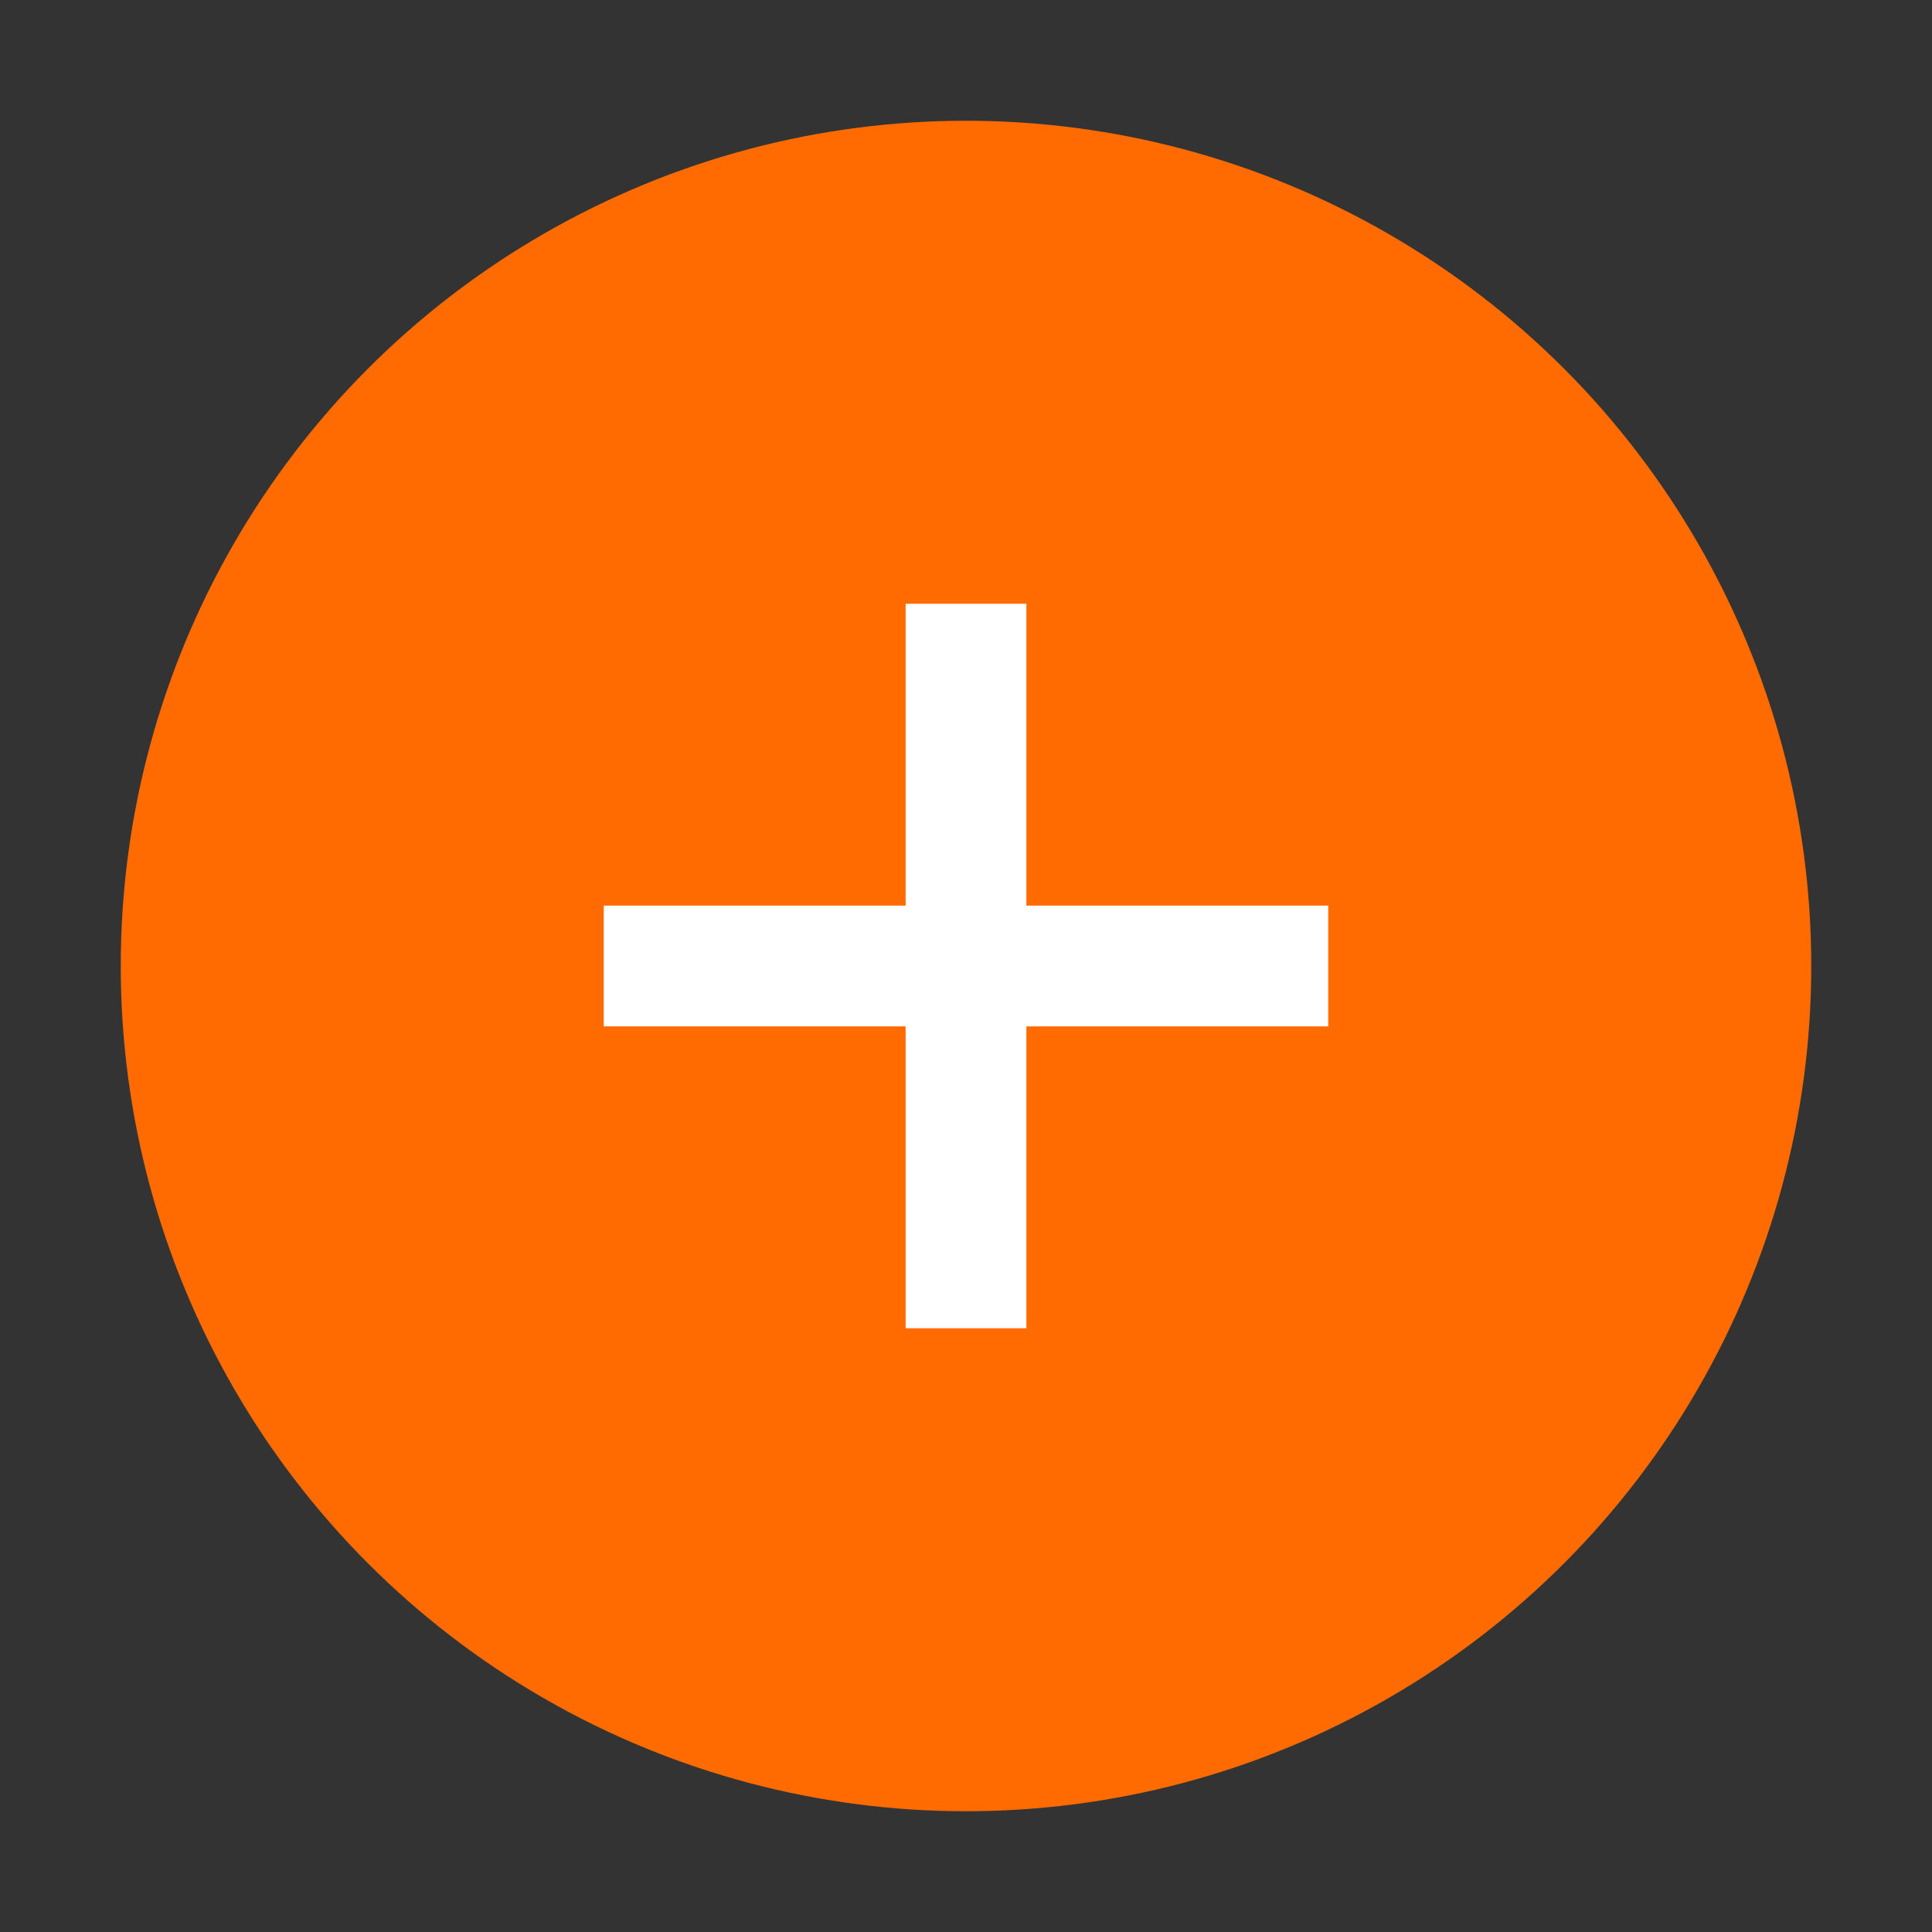 <svg width="32" height="32" viewBox="0 0 32 32" fill="none">
  <rect x="0" y="0" width="32" height="32" fill="#333333" stroke="none"/>
  <circle cx="16" cy="16" r="14" fill="#FF6B00"/>
  <path d="M10 16h12M16 10v12" stroke="white" stroke-width="2"/>
</svg> 